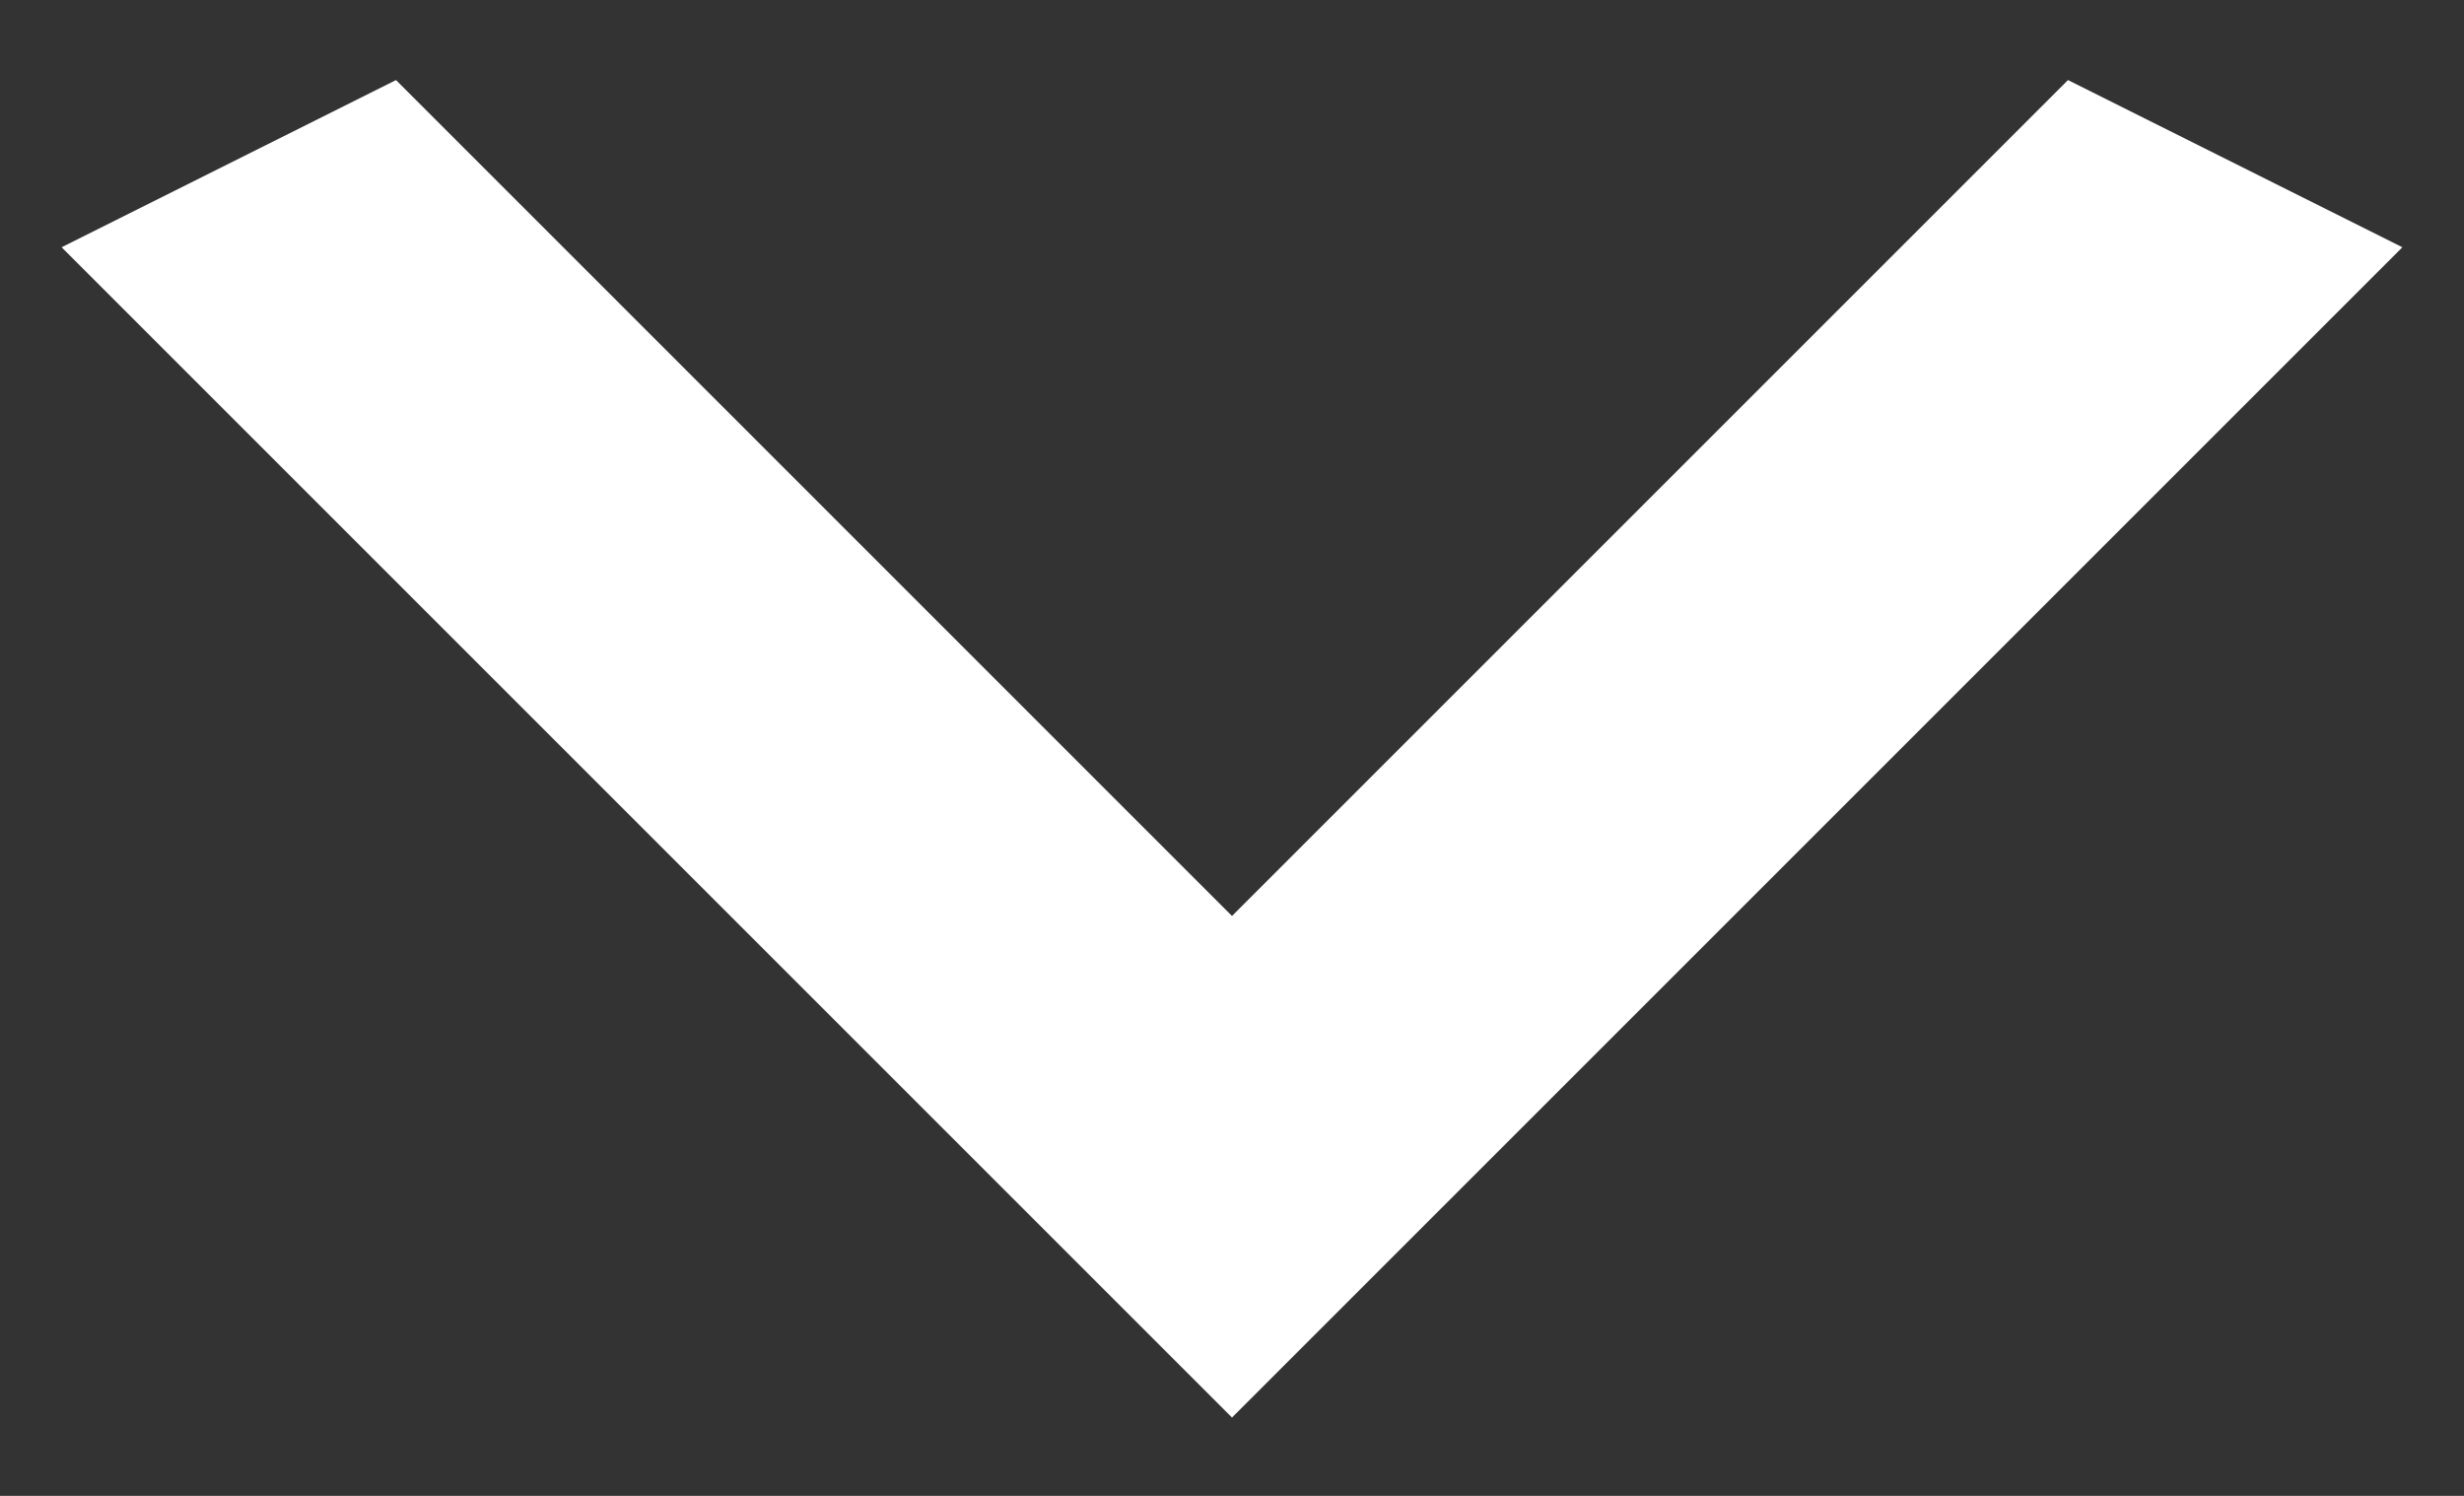 <svg width="28" height="17" viewBox="0 0 28 17" fill="none" xmlns="http://www.w3.org/2000/svg">
<rect x="0" y="0" width="28" height="17" fill="#333333" stroke="none"/>
<path d="M23.5 0.91L14 10.41L4.5 0.91L0.7 2.81L14 16.11L27.3 2.81L23.5 0.91Z" fill="white"/>
</svg>
